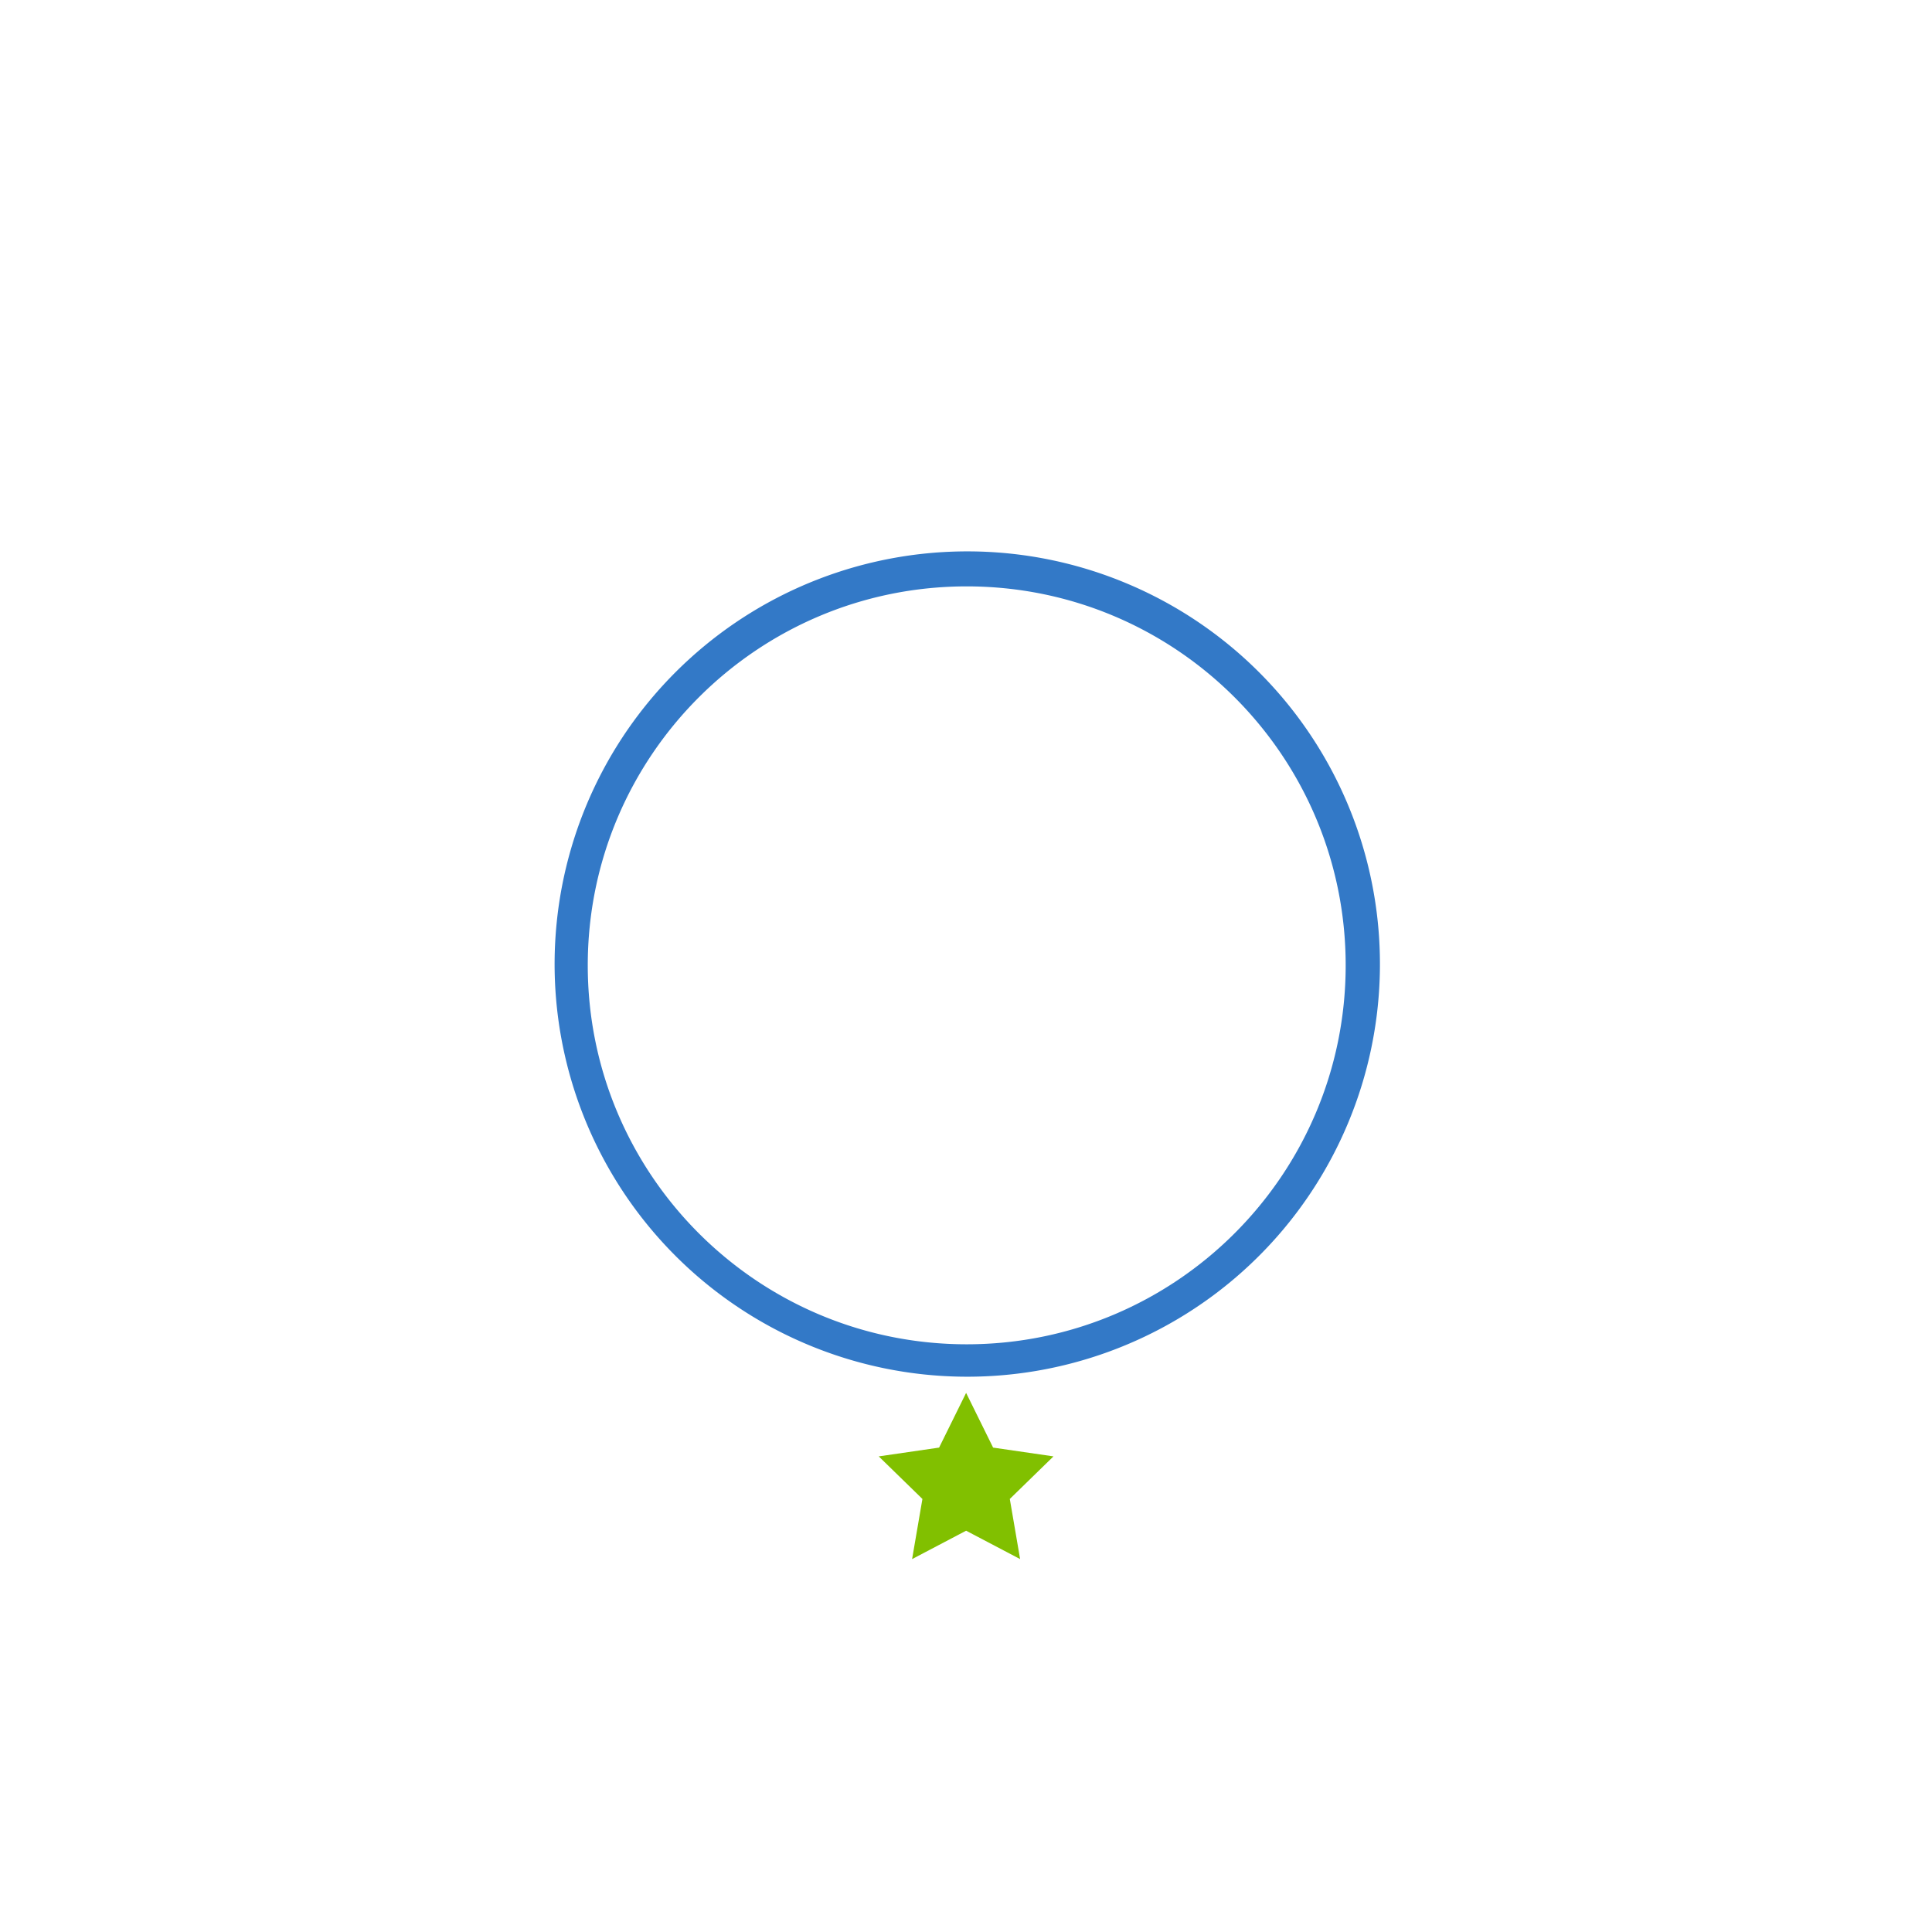 <svg id="Layer_1" data-name="Layer 1" xmlns="http://www.w3.org/2000/svg" viewBox="0 0 1104.15 1104.15"><defs><style>.cls-1{fill:#3379c7;}.cls-2{fill:#81c000;}</style></defs><path class="cls-1" d="M552.48,335.12c119.62,0,216.58,97,216.58,216.57s-97,216.58-216.58,216.58-216.57-97-216.57-216.58,97-216.57,216.57-216.57m0-20a235.84,235.84,0,1,0,92.1,18.59,235.16,235.16,0,0,0-92.1-18.59Z"/><polygon class="cls-2" points="602.07 832.33 602.07 832.33 602.07 832.33 602.07 832.33 602.07 832.33 567.57 827.31 552.14 796.04 536.7 827.31 534.22 827.67 502.2 832.33 502.2 832.33 502.2 832.33 527.17 856.66 527.17 856.66 523.71 876.8 521.27 891.03 521.27 891.03 552.14 874.81 583 891.03 583 891.03 583 891.03 583 891.03 583 891.03 577.11 856.66 577.11 856.66 602.07 832.33 602.07 832.33 602.07 832.33 602.07 832.33"/></svg>